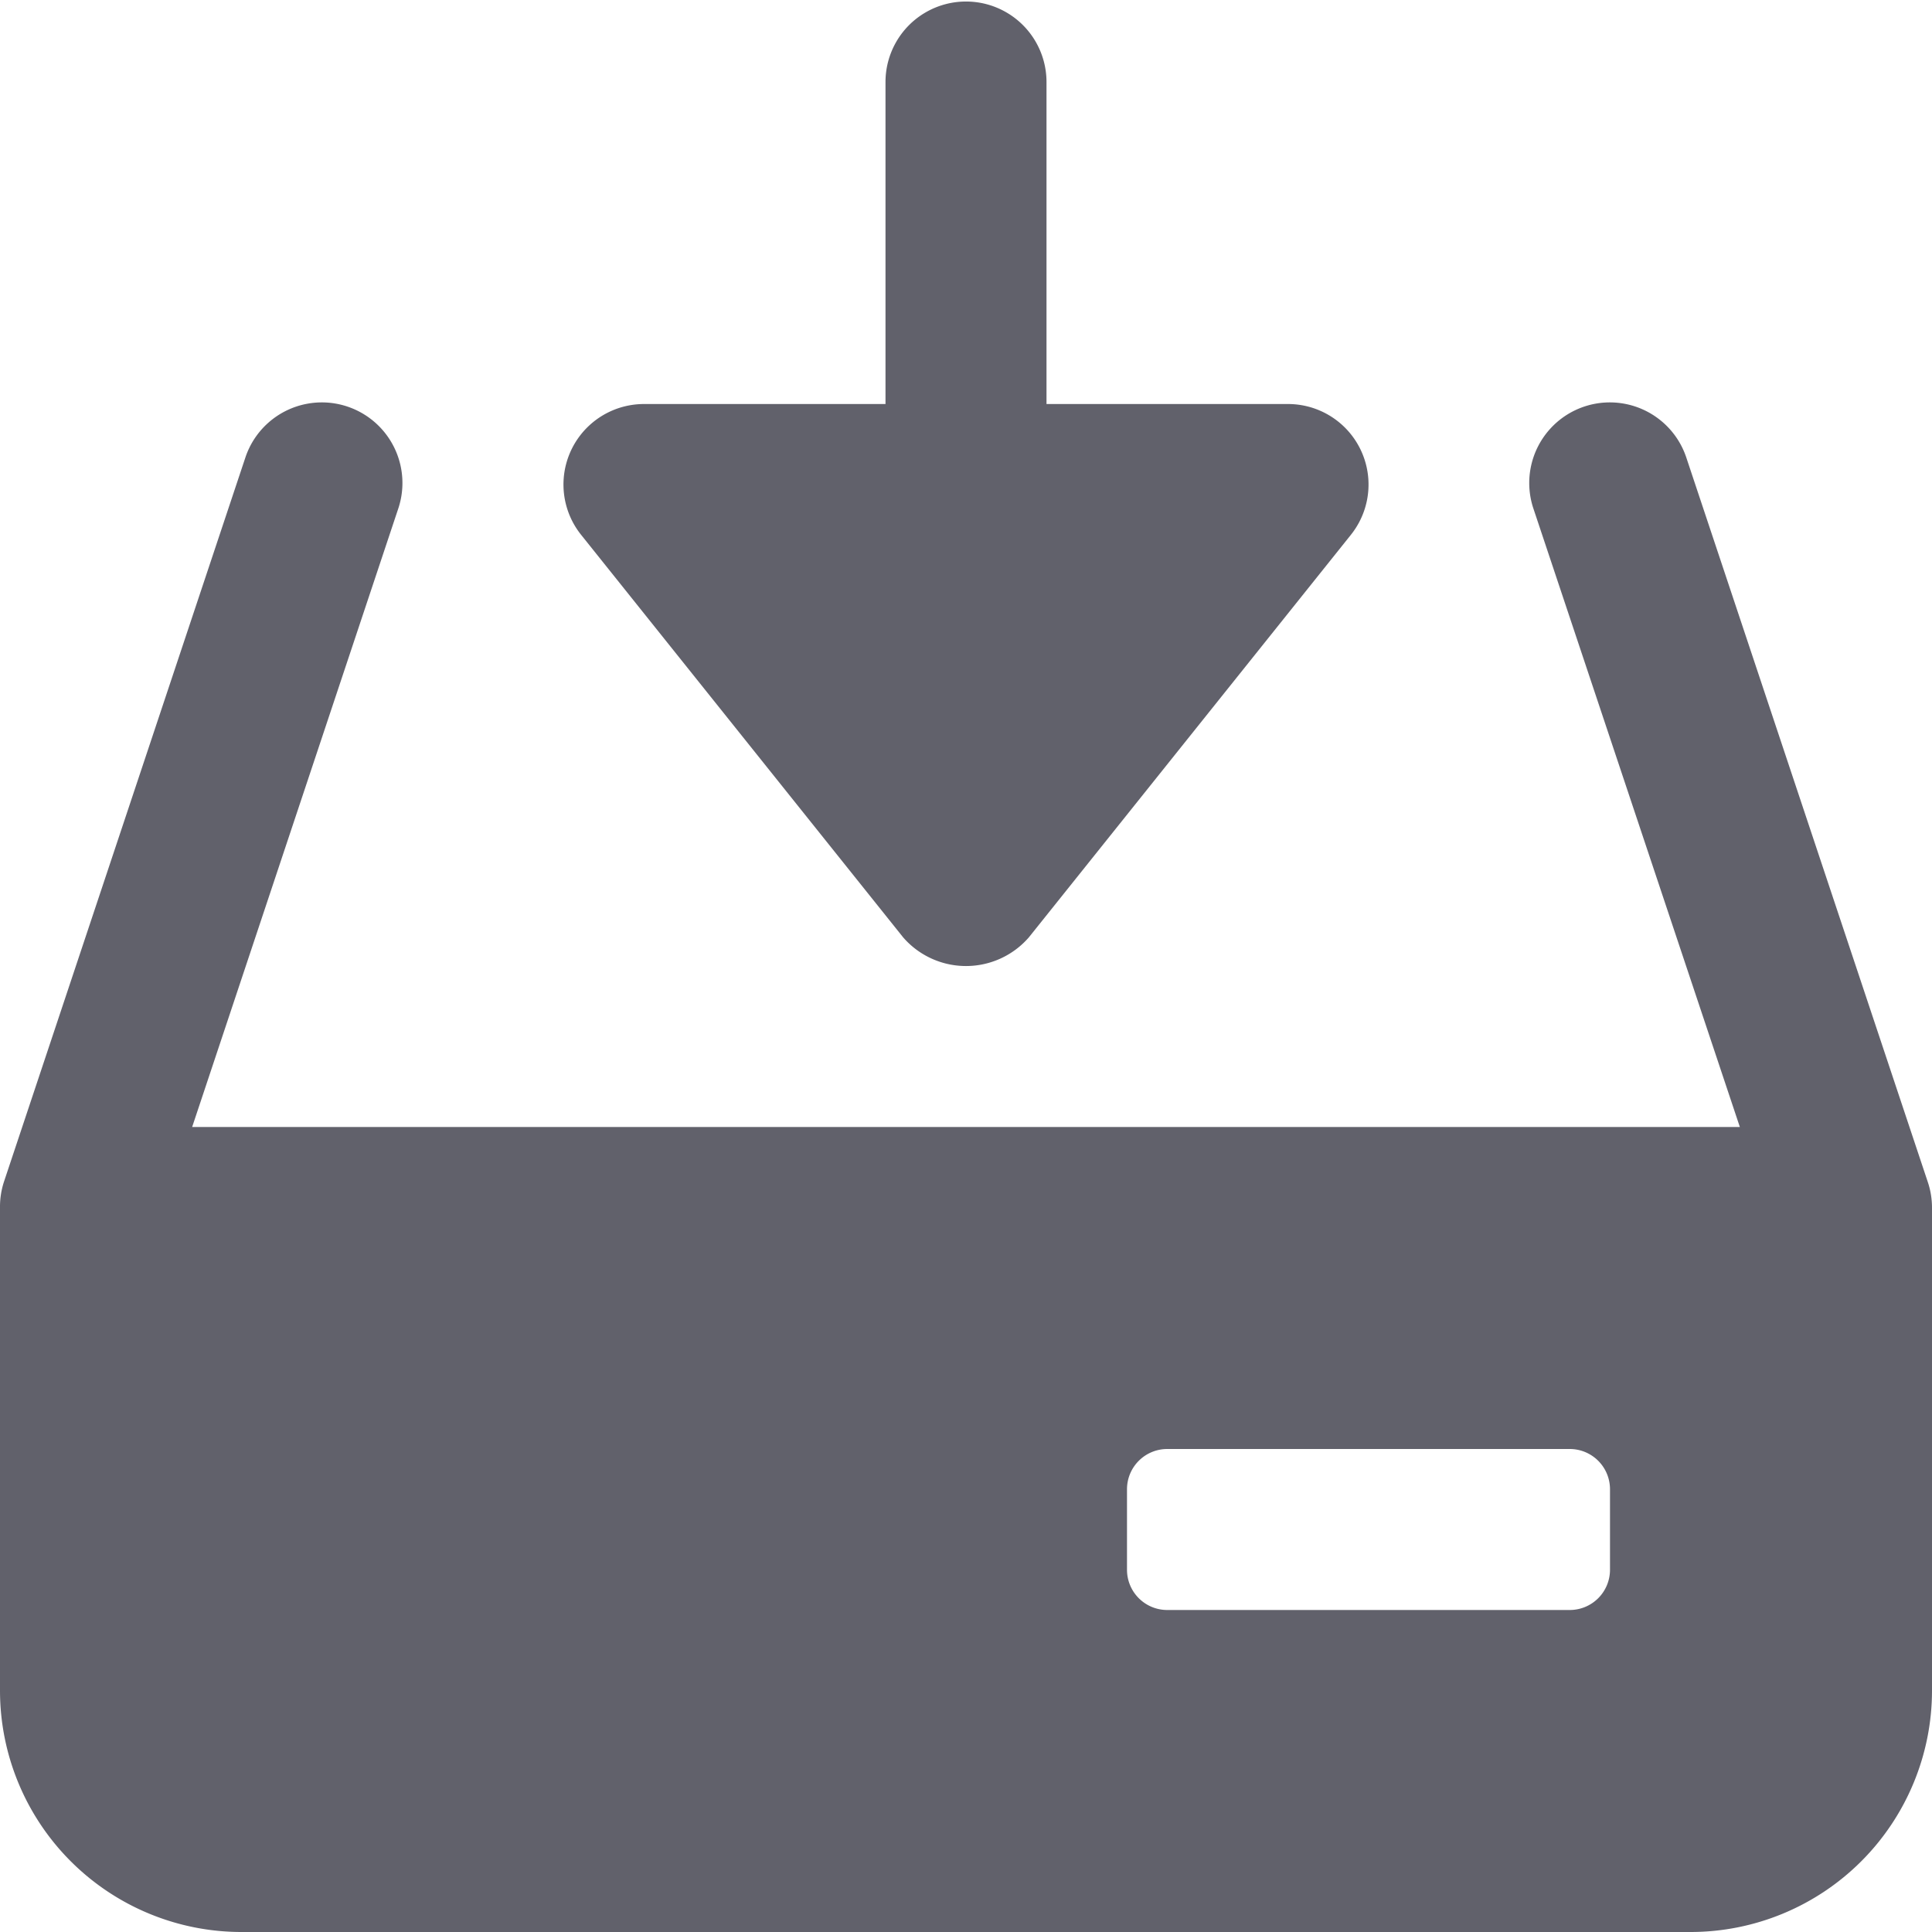 <svg xmlns="http://www.w3.org/2000/svg" height="24" width="24" viewBox="0 0 24 24"><g fill="#61616b" class="nc-icon-wrapper"><path d="M23.948,14.684l-3-9a1,1,0,1,0-1.9.632L21.613,14H2.387L4.948,6.316a1,1,0,1,0-1.9-.632l-3,9A1,1,0,0,0,0,15v6a3,3,0,0,0,3,3H21a3,3,0,0,0,3-3V15A1,1,0,0,0,23.948,14.684ZM20,19.5a.5.5,0,0,1-.5.5h-5a.5.5,0,0,1-.5-.5v-1a.5.5,0,0,1,.5-.5h5a.5.5,0,0,1,.5.5Z" fill="#61616b"></path><path data-color="color-2" d="M16,5.019H13v-4a1,1,0,0,0-2,0v4H8a1,1,0,0,0-.781,1.625l4,5a1.034,1.034,0,0,0,1.562,0l4-5A1,1,0,0,0,16,5.019Z" fill="#61616b"></path></g></svg>